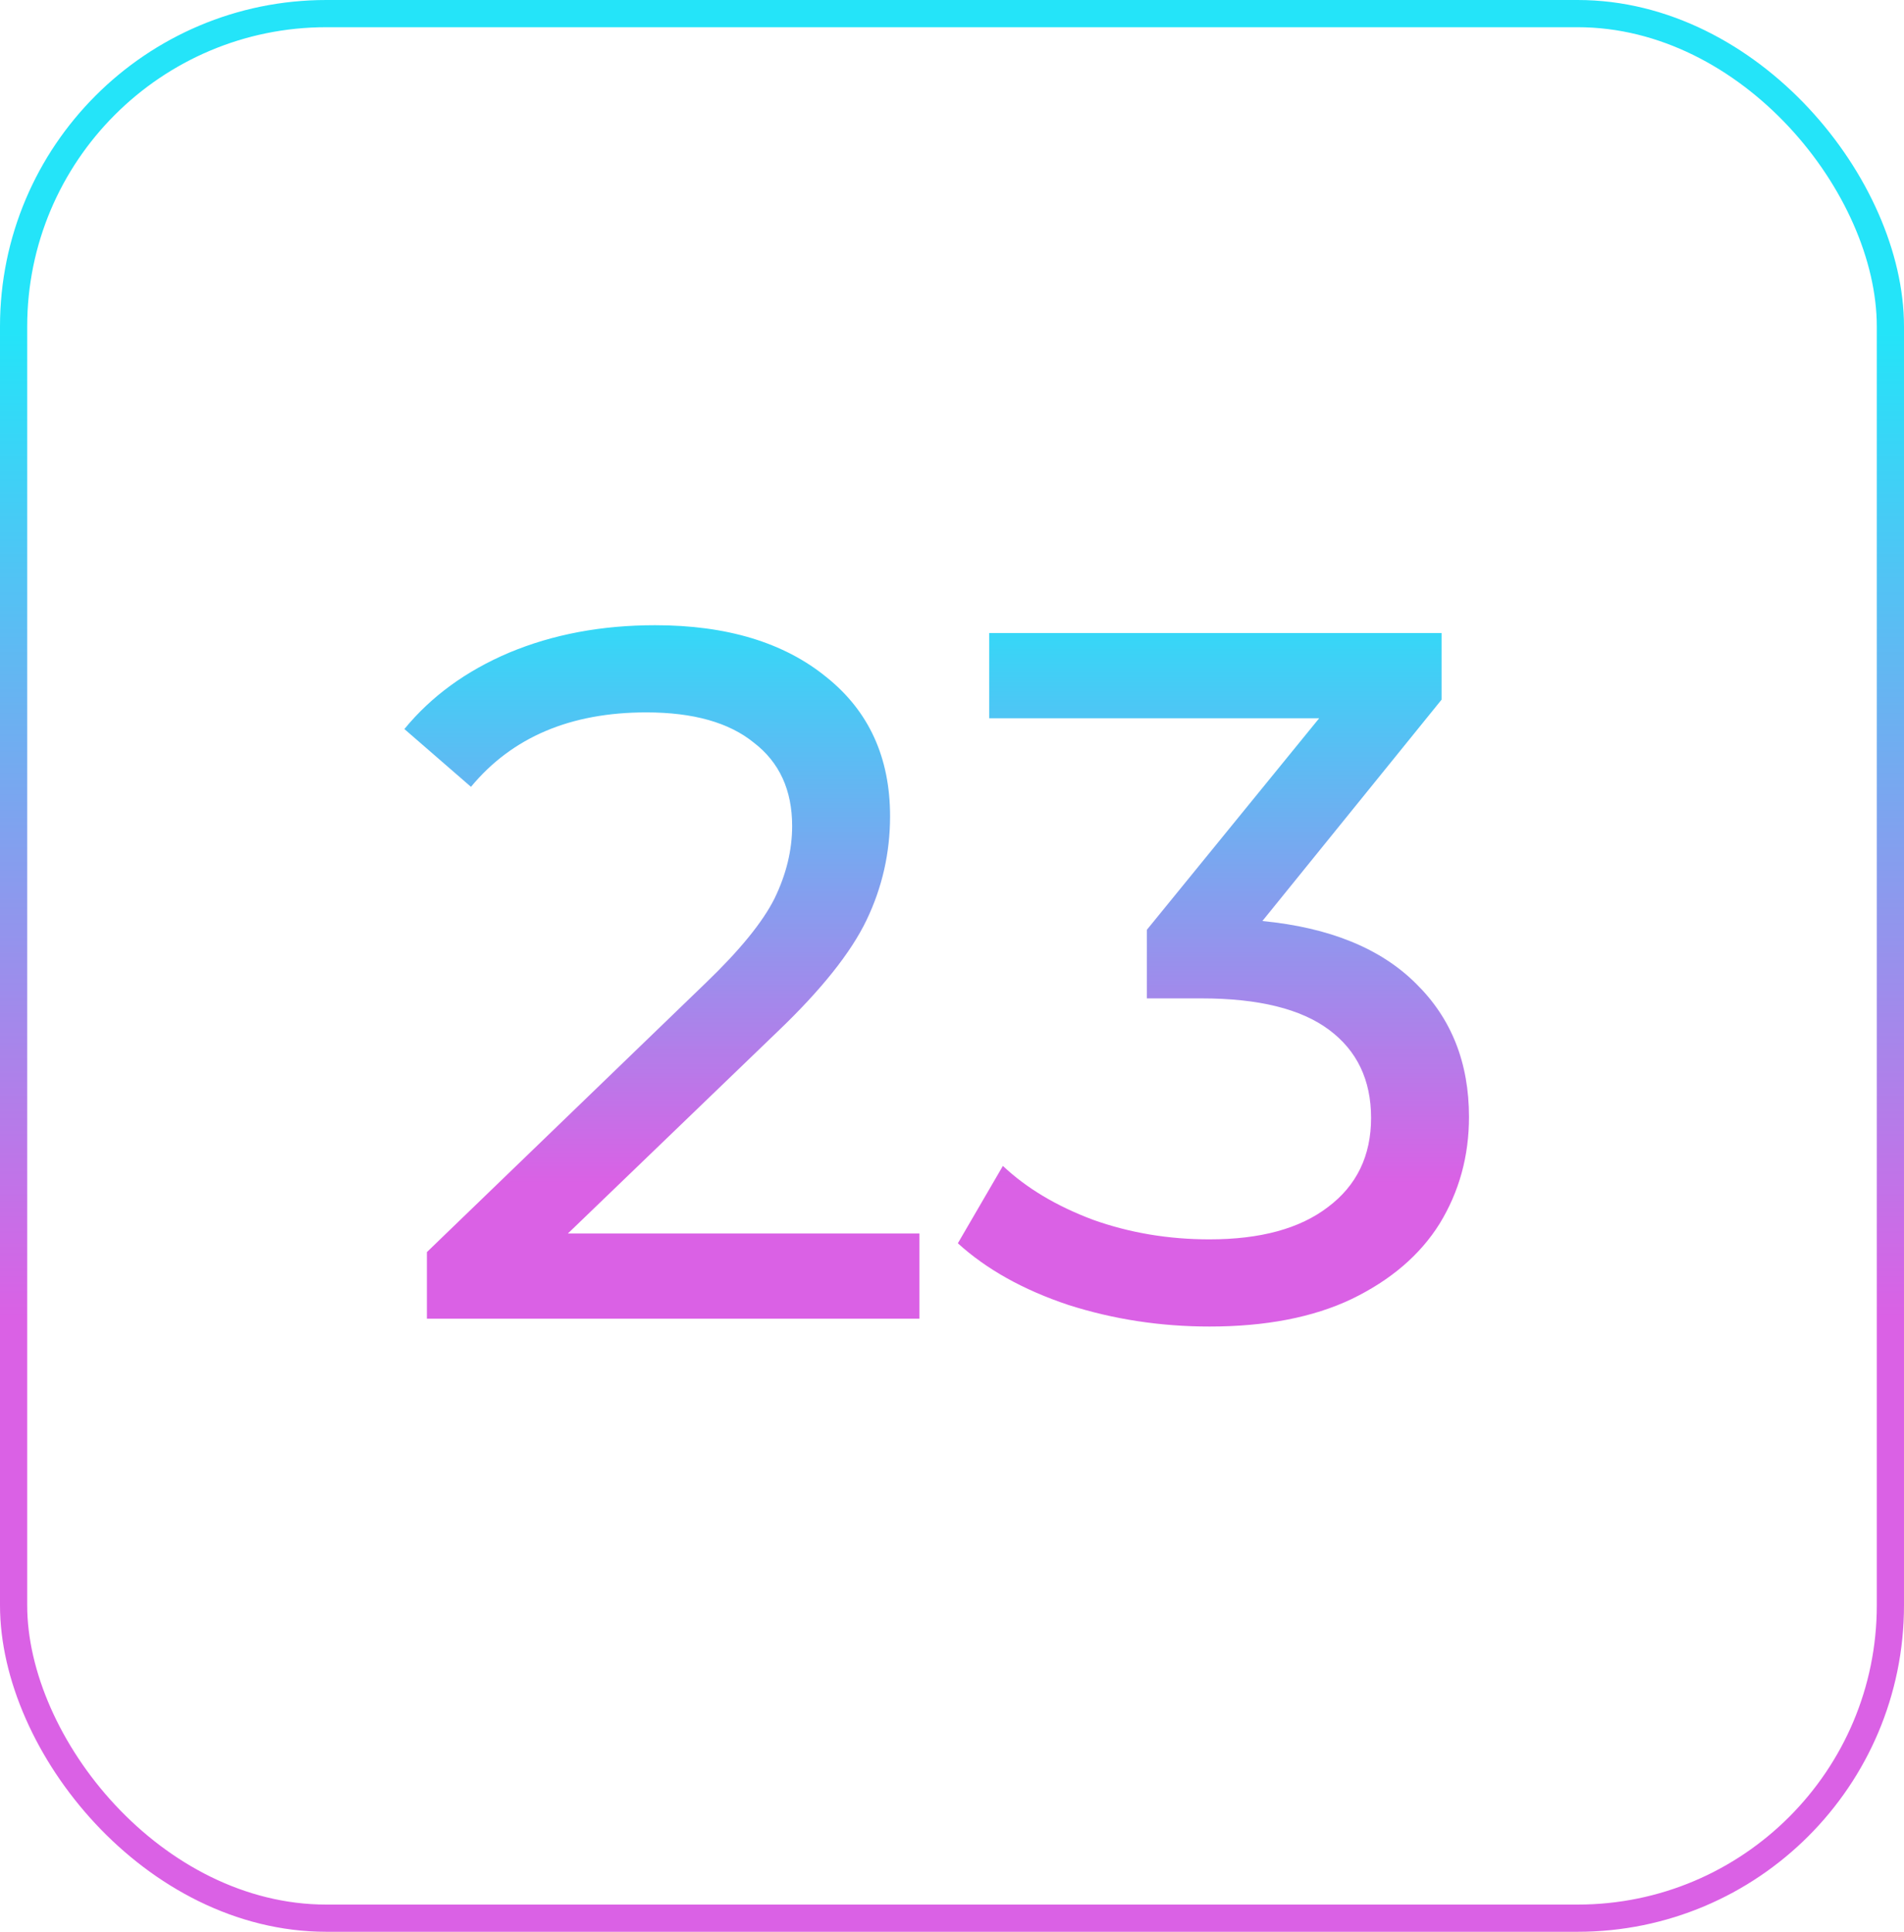 <svg width="70" height="71" viewBox="0 0 70 71" fill="none" xmlns="http://www.w3.org/2000/svg">
<rect x="0.5" y="0.5" width="69" height="70" rx="11.5" stroke="url(#paint0_linear_1567_11029)"/>
<path d="M33.803 45.335V48.467H15.695V46.019L25.955 36.119C27.203 34.919 28.043 33.887 28.475 33.023C28.907 32.135 29.123 31.247 29.123 30.359C29.123 29.039 28.655 28.019 27.719 27.299C26.807 26.555 25.487 26.183 23.759 26.183C20.975 26.183 18.827 27.095 17.315 28.919L14.867 26.795C15.851 25.595 17.135 24.659 18.719 23.987C20.327 23.315 22.115 22.979 24.083 22.979C26.723 22.979 28.823 23.615 30.383 24.887C31.943 26.135 32.723 27.839 32.723 29.999C32.723 31.343 32.435 32.615 31.859 33.815C31.283 35.015 30.191 36.383 28.583 37.919L20.879 45.335H33.803ZM46.411 33.851C48.883 34.091 50.767 34.859 52.063 36.155C53.359 37.427 54.007 39.059 54.007 41.051C54.007 42.491 53.647 43.799 52.927 44.975C52.207 46.127 51.127 47.051 49.687 47.747C48.271 48.419 46.531 48.755 44.467 48.755C42.667 48.755 40.939 48.491 39.283 47.963C37.627 47.411 36.271 46.655 35.215 45.695L36.871 42.851C37.735 43.667 38.839 44.327 40.183 44.831C41.527 45.311 42.955 45.551 44.467 45.551C46.339 45.551 47.791 45.155 48.823 44.363C49.879 43.571 50.407 42.479 50.407 41.087C50.407 39.695 49.891 38.615 48.859 37.847C47.827 37.079 46.267 36.695 44.179 36.695H42.163V34.175L48.499 26.399H36.367V23.267H52.999V25.715L46.411 33.851Z" fill="url(#paint1_linear_1567_11029)"/>
<defs>
<linearGradient id="paint0_linear_1567_11029" x1="35" y1="0" x2="35" y2="71" gradientUnits="userSpaceOnUse">
<stop offset="0.172" stop-color="#24E4F9"/>
<stop offset="0.682" stop-color="#DA61E5"/>
</linearGradient>
<linearGradient id="paint1_linear_1567_11029" x1="35" y1="13.467" x2="35" y2="57.467" gradientUnits="userSpaceOnUse">
<stop offset="0.172" stop-color="#24E4F9"/>
<stop offset="0.682" stop-color="#DA61E5"/>
</linearGradient>
</defs>
</svg>
